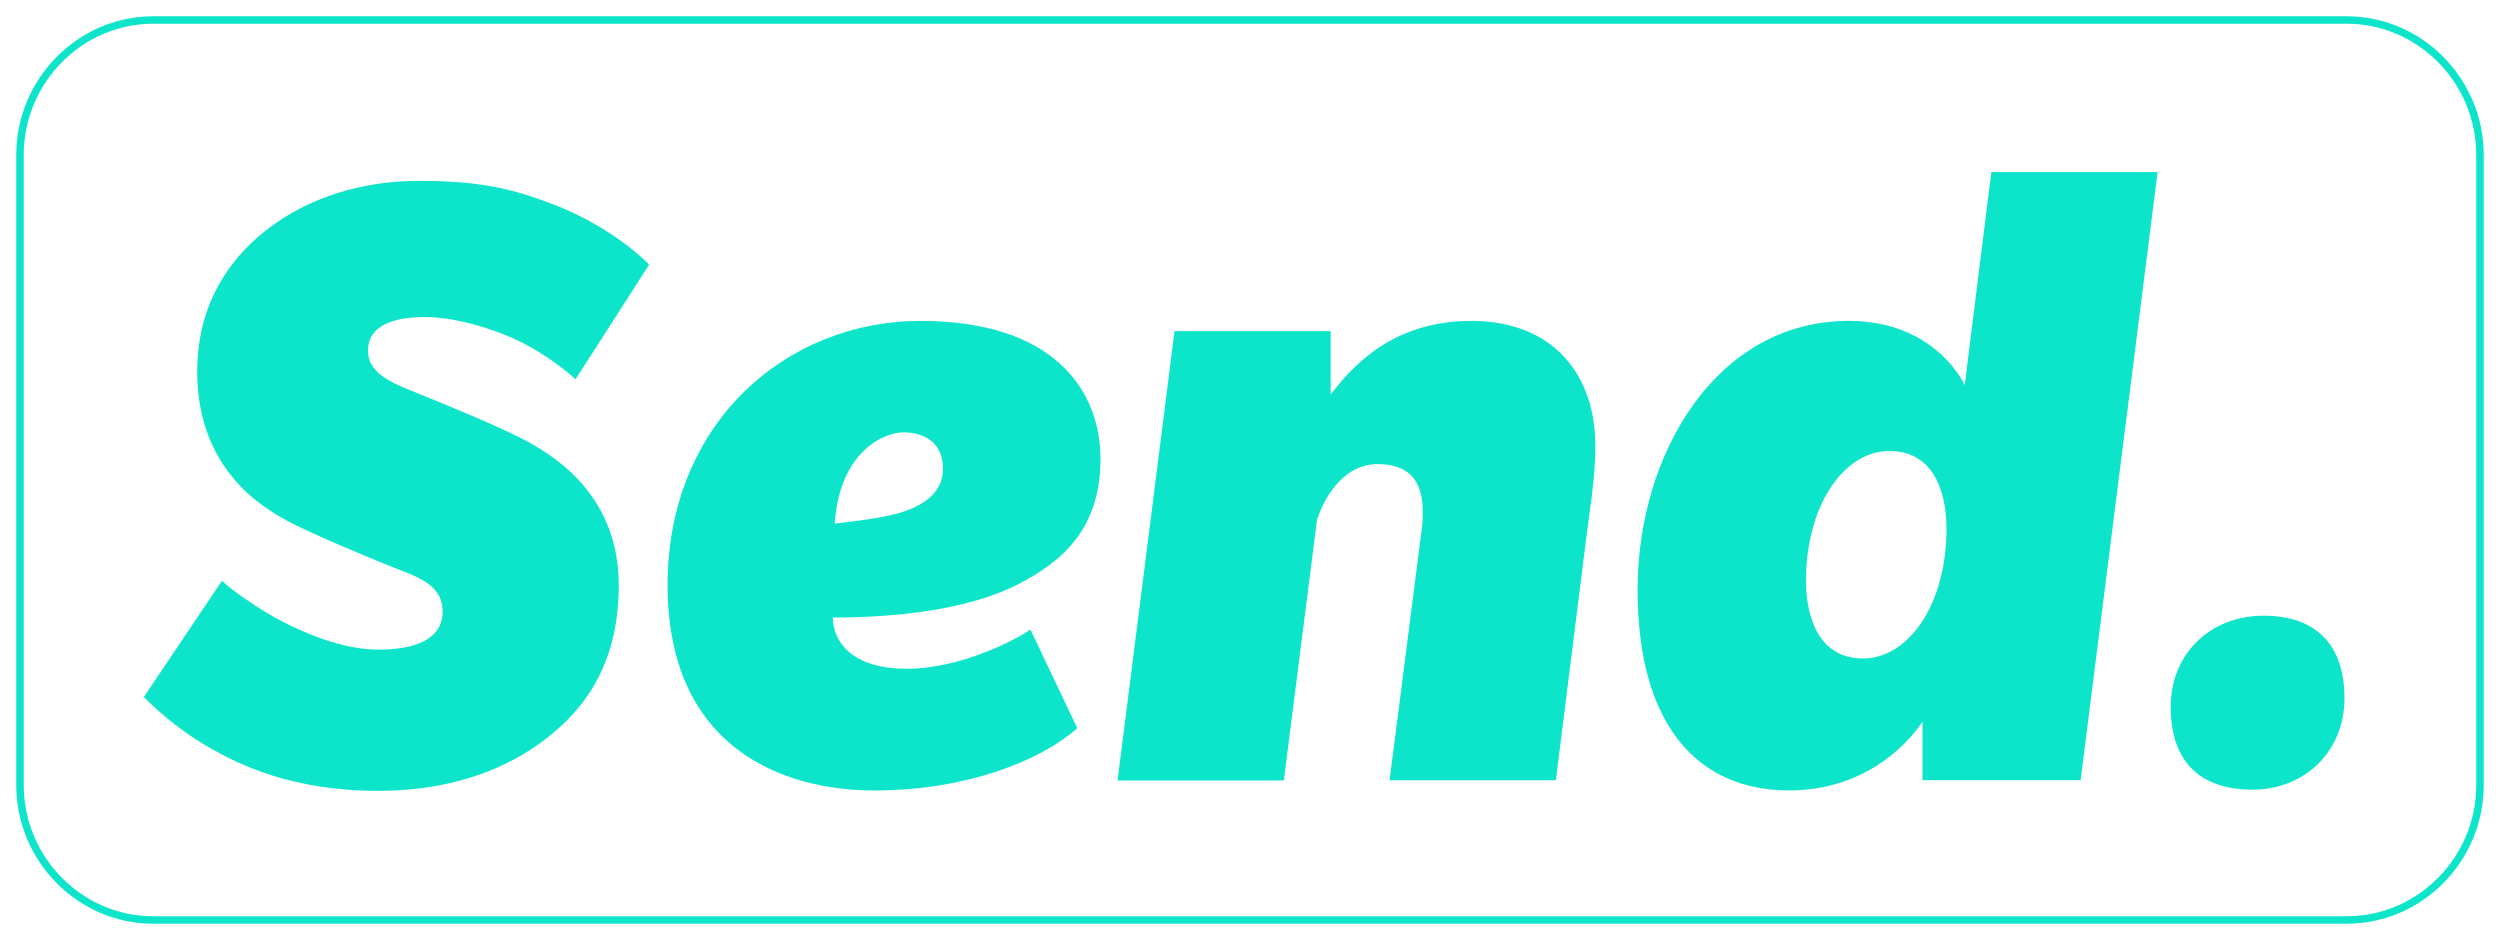 <svg width="125" height="47" viewBox="0 0 125 47" fill="none" xmlns="http://www.w3.org/2000/svg">
<path d="M117.334 46H7.666C3.996 46 1 42.957 1 39.252V7.748C1 4.033 4.006 1 7.666 1H117.334C121.004 1 124 4.043 124 7.748V39.252C124 42.957 121.004 46 117.334 46Z" stroke="#0CE5CA" stroke-width="0.373" stroke-miterlimit="10"/>
<path d="M28.777 18.965C27.814 18.081 26.525 17.288 25.562 16.876C24.6 16.454 22.805 15.852 21.247 15.852C19.69 15.852 18.4 16.273 18.4 17.529C18.4 18.784 19.868 19.246 21.019 19.718C22.17 20.19 25.156 21.395 26.485 22.138C27.814 22.881 30.939 24.84 30.939 29.258C30.939 33.677 28.777 35.766 27.358 36.891C25.93 38.005 23.271 39.542 18.906 39.542C14.541 39.542 11.922 38.196 10.593 37.453C9.264 36.71 8.113 35.776 7.19 34.852L11.099 29.037C11.555 29.499 13.123 30.574 14.134 31.086C15.146 31.598 17.071 32.482 18.916 32.482C20.751 32.482 22.13 31.97 22.13 30.574C22.13 29.178 20.751 28.806 19.601 28.345C18.45 27.883 15.513 26.667 14.313 26.015C13.123 25.362 9.859 23.454 9.859 18.573C9.859 13.693 13.262 11.453 14.402 10.76C15.553 10.067 17.755 9.043 20.97 9.043C24.184 9.043 25.791 9.505 27.636 10.208C29.471 10.901 31.306 12.066 32.457 13.231L28.777 18.965Z" fill="#0CE5CA"/>
<path d="M50.829 29.251C48.528 30.416 45.086 30.878 41.643 30.878C41.643 32.042 42.566 33.438 45.324 33.438C48.082 33.438 50.839 31.952 51.524 31.48L53.865 36.411C52.03 38.038 48.31 39.524 43.717 39.524C39.124 39.524 33.38 37.385 33.38 29.251C33.38 21.116 39.352 16.045 46.018 16.045C52.675 16.045 55.026 19.489 55.026 22.974C55.006 26.459 53.121 28.086 50.829 29.251ZM45.175 21.618C44.252 21.618 42.001 22.502 41.733 26.178C41.733 26.178 43.617 25.987 44.719 25.716C45.82 25.434 47.149 24.832 47.149 23.436C47.149 22.04 46.097 21.618 45.175 21.618Z" fill="#0CE5CA"/>
<path d="M79.31 26.921L77.793 39.012H69.479L71.087 26.459C71.136 26.137 71.136 25.856 71.136 25.575C71.136 24.039 70.452 23.205 68.884 23.205C67.049 23.205 66.126 25.113 65.849 25.997L64.192 39.022H55.879L58.726 16.557H66.533V19.72C67.456 18.555 69.43 16.045 73.567 16.045C77.703 16.045 79.767 18.787 79.767 22.281C79.776 23.898 79.449 25.756 79.31 26.921Z" fill="#0CE5CA"/>
<path d="M104.031 39.01H96.124V36.078C96.124 36.078 94.061 39.522 89.458 39.522C84.855 39.522 81.879 36.218 81.879 29.48C81.879 22.741 85.787 16.043 92.444 16.043C96.809 16.043 98.237 19.256 98.237 19.256L99.567 8.602H107.88L104.031 39.01ZM94.478 22.55C92.176 22.55 90.301 25.292 90.301 29.018C90.301 31.107 91.085 32.924 93.148 32.924C95.45 32.924 97.325 30.183 97.325 26.457C97.325 24.358 96.541 22.55 94.478 22.55Z" fill="#0CE5CA"/>
<path d="M112.622 39.482C109.954 39.482 108.535 38.036 108.535 35.344C108.535 32.693 110.509 30.785 113.178 30.785C115.797 30.785 117.225 32.231 117.225 34.923C117.215 37.574 115.241 39.482 112.622 39.482Z" fill="#0CE5CA"/>
</svg>
